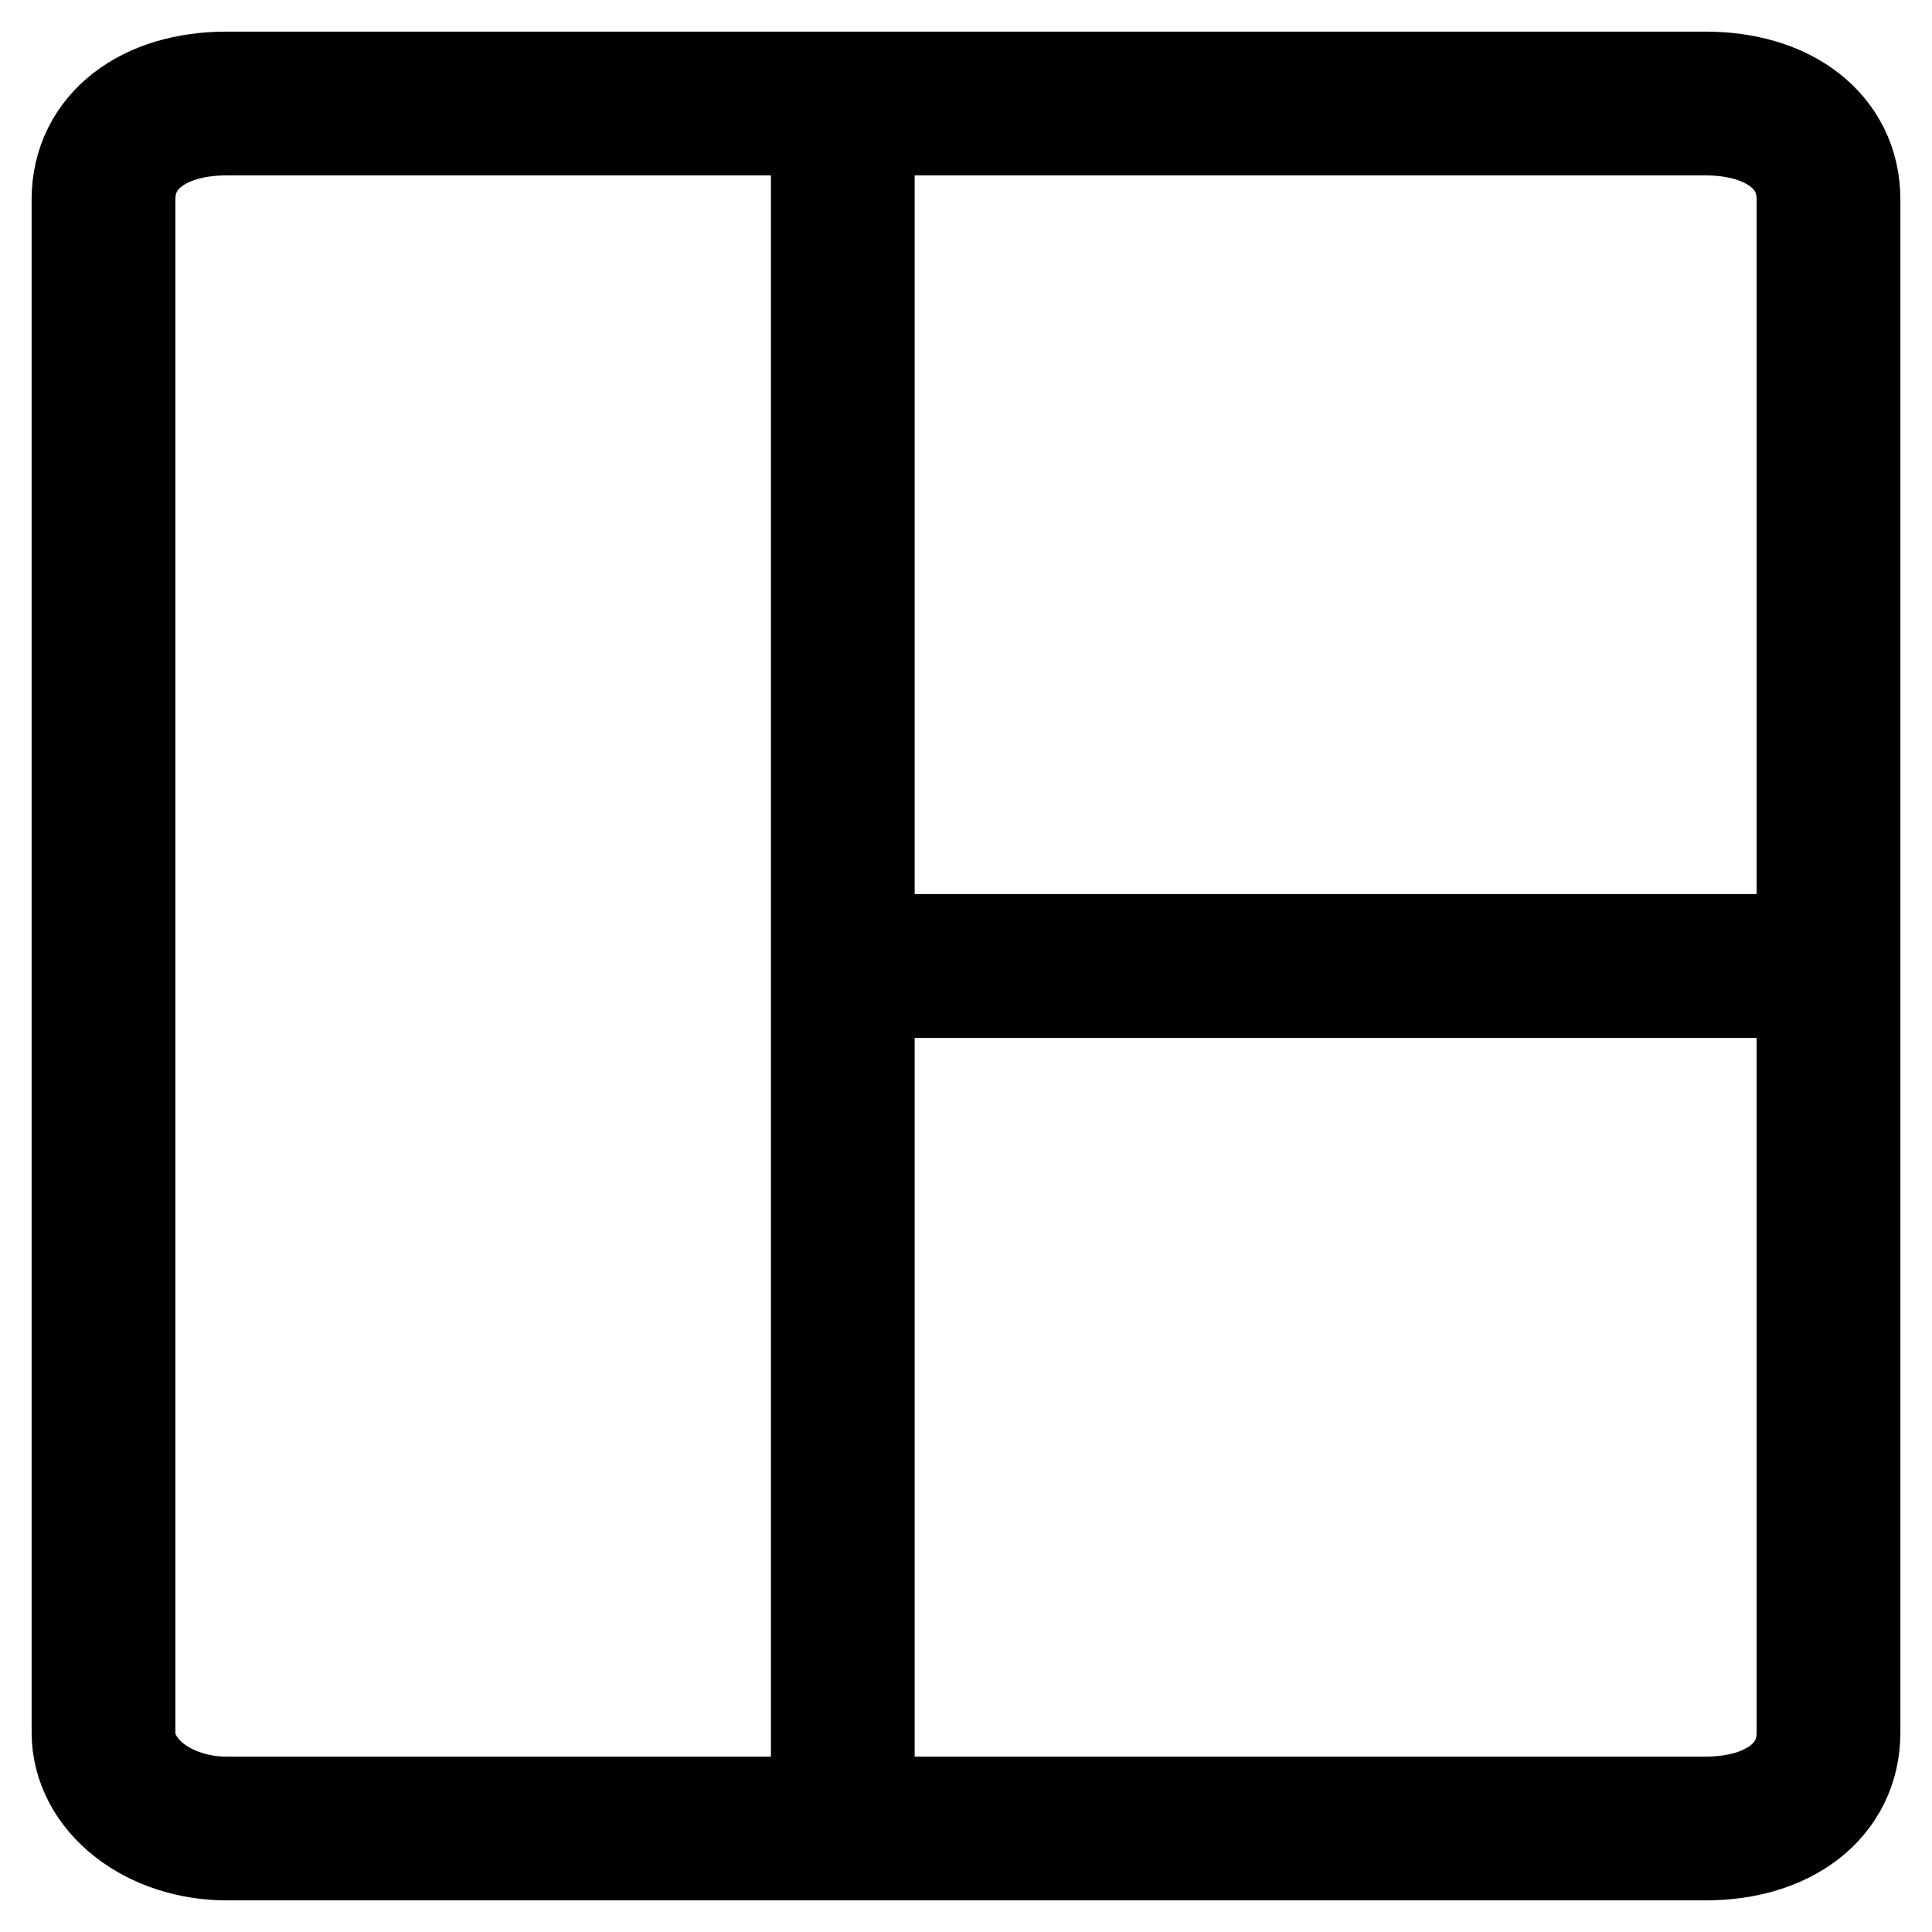 <svg width="56" height="56" viewBox="0 0 56 56" fill="none" xmlns="http://www.w3.org/2000/svg">
<path d="M24.429 53L24.429 3M24.429 28L53 28M53 50.222V5.778C53 4.111 51.571 3 49.429 3H6.571C4.429 3 3 4.111 3 5.778L3 50.222C3 50.959 3.376 51.666 4.046 52.186C4.716 52.707 5.624 53 6.571 53H49.429C51.571 53 53 51.889 53 50.222Z" stroke="black" stroke-width="4.167"/>
</svg>
